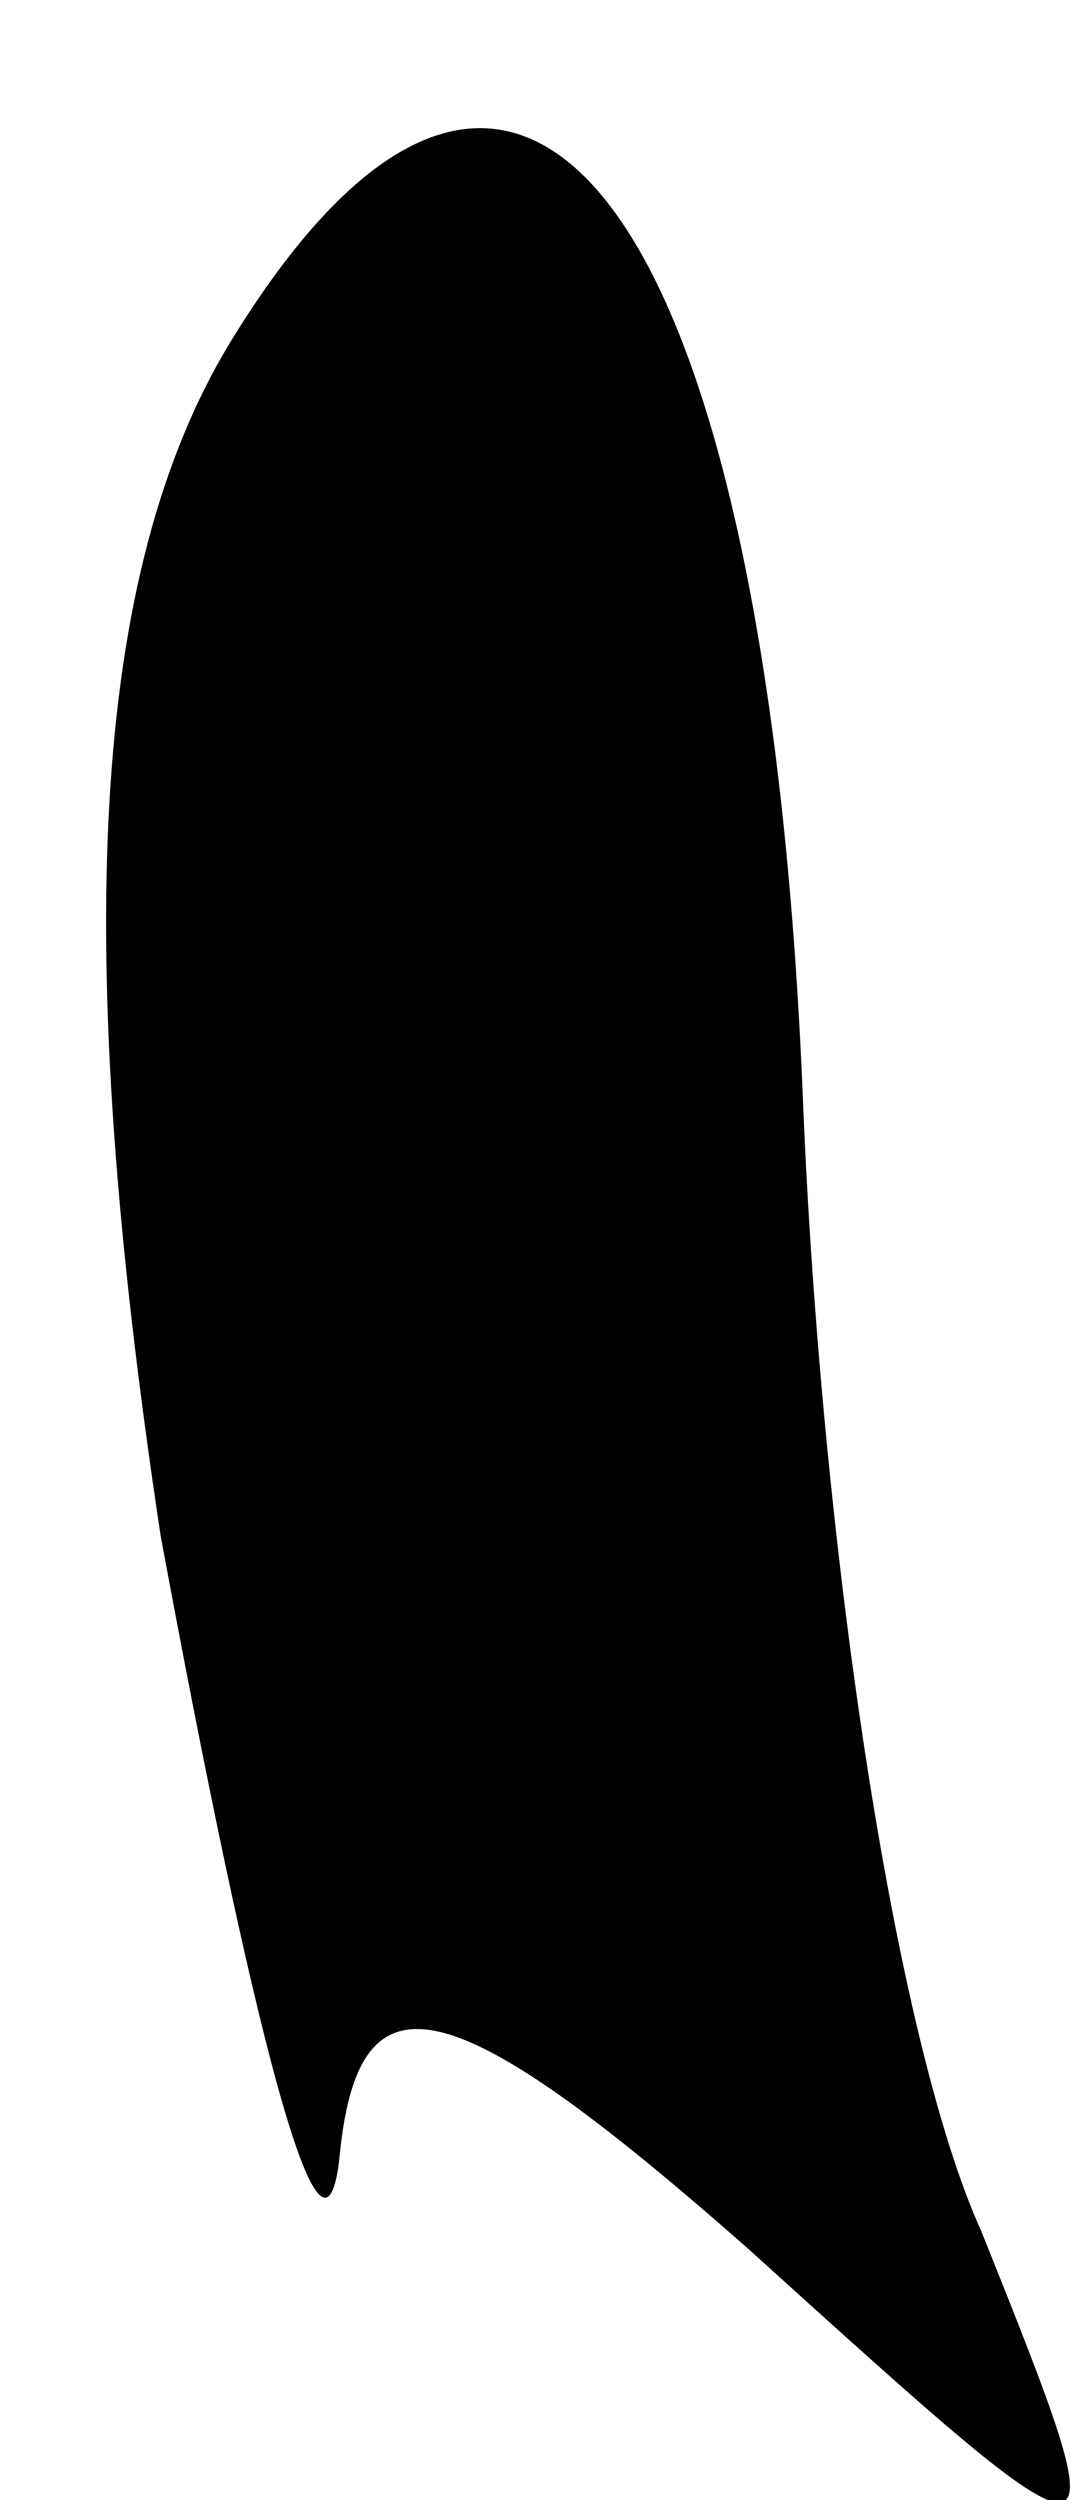 <?xml version="1.0" standalone="no"?>
<!DOCTYPE svg PUBLIC "-//W3C//DTD SVG 20010904//EN"
 "http://www.w3.org/TR/2001/REC-SVG-20010904/DTD/svg10.dtd">
<svg version="1.0" xmlns="http://www.w3.org/2000/svg"
 width="6pt" height="14pt" viewBox="0 0 6 14"
 preserveAspectRatio="xMidYMid meet">
<g transform="translate(0,14) scale(0.1,-0.1)"
fill="#000000" stroke="none">
<path fill="#000000" stroke="none" d="M13 121 c-8 -13 -9 -34 -4 -67 5 -27 9
-43 10 -35 1 11 6 10 23 -5 21 -19 21 -19 13 1 -5 11 -9 39 -10 63 -2 51 -16
69 -32 43z"/>
</g>
</svg>
